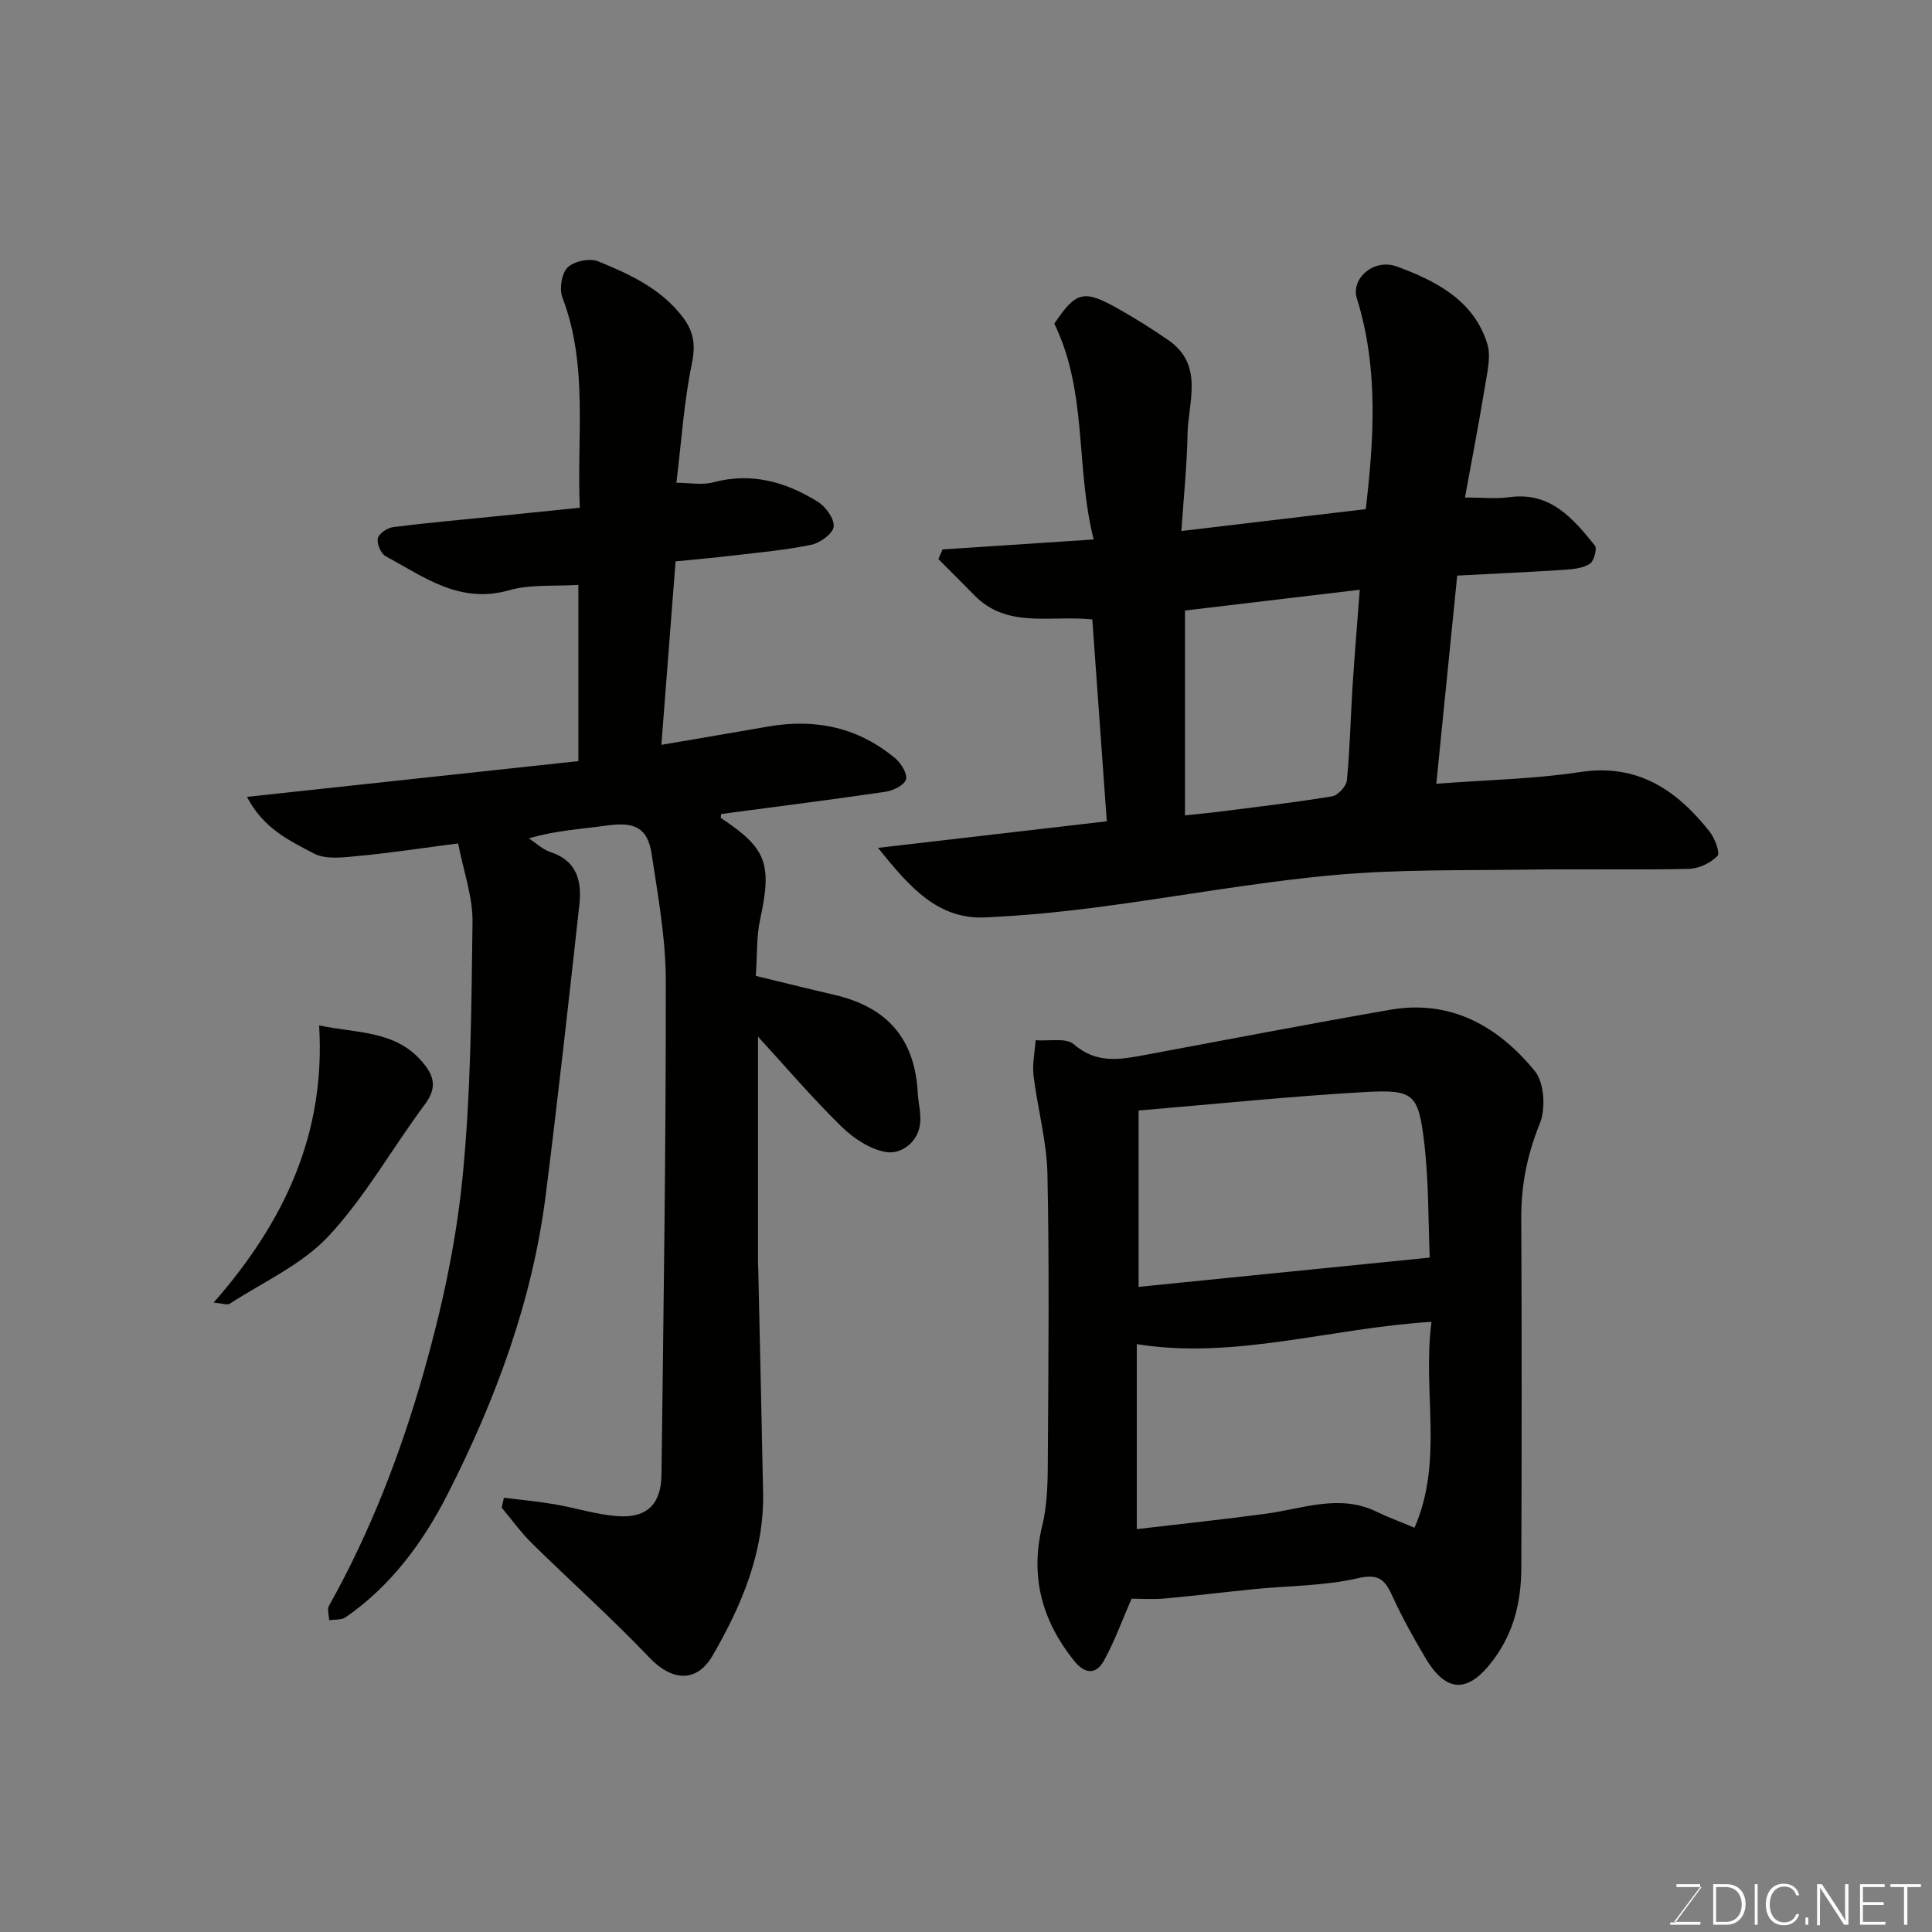 <svg enable-background="new 0 0 400 400" viewBox="0 0 400 400" xmlns="http://www.w3.org/2000/svg"><rect x="0" y="0" width="400" height="400" fill="#808080" stroke="none"/><path d="m104.33 310.09c3.51.44 7.04.76 10.52 1.36 4.33.74 8.59 2.12 12.94 2.45 6.05.46 9.08-2.39 9.16-8.52.43-34.09.93-68.19.9-102.28-.01-8.78-1.62-17.6-2.94-26.33-.82-5.38-3.54-6.64-9.03-5.88-5.41.75-10.89 1.05-16.38 2.69 1.48.96 2.85 2.3 4.47 2.83 5.53 1.81 6.52 6.08 5.98 10.92-2.21 20.03-4.44 40.07-6.96 60.06-2.76 21.92-10.37 42.41-20.29 61.91-5.02 9.88-11.71 19.02-21.14 25.54-.87.6-2.26.42-3.41.61-.03-1.01-.45-2.24-.03-3 8.56-15.28 14.84-31.56 19.59-48.28 3.73-13.11 6.68-26.64 8.03-40.18 1.76-17.59 1.86-35.36 2.09-53.07.07-5.23-1.85-10.48-2.98-16.3-7.12.92-13.74 1.94-20.39 2.57-3.16.3-6.91.86-9.46-.48-4.98-2.61-10.47-5.15-13.87-11.73 23.45-2.53 45.99-4.96 68.62-7.4 0-12.66 0-24.42 0-36.49-4.98.33-9.93-.15-14.37 1.12-10.18 2.91-17.62-2.77-25.56-7.07-.98-.53-1.84-2.62-1.59-3.71.23-.99 1.99-2.15 3.2-2.3 6.67-.86 13.38-1.44 20.08-2.12 6.02-.61 12.03-1.22 18.53-1.89-.65-14.84 1.78-29.41-3.59-43.5-.68-1.78-.19-5.01 1.07-6.25 1.32-1.3 4.59-1.98 6.33-1.26 6.42 2.62 12.76 5.52 17.3 11.27 2.46 3.12 2.92 5.91 2.09 9.93-1.62 7.82-2.13 15.87-3.2 24.64 2.61 0 5.3.54 7.68-.1 7.89-2.1 14.94-.07 21.52 3.98 1.66 1.02 3.49 3.49 3.37 5.17-.1 1.4-2.75 3.39-4.56 3.77-5.27 1.11-10.67 1.58-16.03 2.22-3.75.45-7.52.77-12.15 1.24-.96 12.37-1.92 24.87-2.94 37.98 7.82-1.34 15.01-2.55 22.19-3.8 9.76-1.69 18.64.21 26.29 6.64 1.2 1.01 2.53 3.25 2.15 4.37-.41 1.2-2.67 2.27-4.26 2.51-11.3 1.66-22.64 3.09-33.99 4.6-.01.25-.16.76-.02.85 9.48 6.28 10.58 9.48 8.07 21.07-.75 3.47-.57 7.15-.88 11.6 5.09 1.23 10.71 2.63 16.34 3.94 10.99 2.57 16.6 9.18 17.19 20.28.12 2.23.79 4.51.45 6.66-.58 3.75-4.01 6.06-6.93 5.6-3.35-.52-6.84-2.86-9.36-5.33-6.07-5.95-11.61-12.45-17.23-18.57v46.59c0 .67.04 1.33.06 2 .33 15.27.7 30.53.99 45.8.24 12.36-4.42 23.31-10.42 33.7-3.36 5.81-8.51 5.31-13.12.47-7.77-8.17-16.21-15.69-24.26-23.6-2.31-2.27-4.23-4.95-6.32-7.44.15-.71.31-1.39.46-2.06z" fill="#010100"/><path d="m195.14 113.76c10.13-.67 20.27-1.34 31.3-2.07-3.8-14.83-1.21-30.45-8.16-44.68 4.5-6.68 6.08-7.13 13.22-3.1 3.54 2 7 4.17 10.35 6.48 7.49 5.16 4.15 12.74 4.02 19.48-.12 6.56-.81 13.11-1.28 20.07 13.19-1.56 25.49-3.02 38.18-4.53 1.68-14.48 2.67-29.15-1.85-43.65-1.26-4.04 3.47-8.37 8.36-6.56 7.98 2.96 15.85 6.94 18.64 15.97.82 2.66-.01 5.93-.48 8.86-1.2 7.4-2.64 14.76-4.13 22.97 3.63 0 6.44.32 9.15-.06 8.53-1.19 13.19 4.39 17.74 10 .52.63-.17 3.21-1.03 3.78-1.4.91-3.38 1.12-5.15 1.24-7.08.47-14.18.78-22.32 1.21-1.45 14.39-2.89 28.82-4.33 43.1 10.55-.81 20.23-.97 29.72-2.42 11.98-1.83 20.05 3.72 26.87 12.33 1.08 1.37 2.22 4.43 1.62 5.04-1.43 1.46-3.86 2.62-5.91 2.67-10.99.25-22-.01-33 .15-13.6.2-27.27-.09-40.79 1.16-16.26 1.5-32.38 4.5-48.59 6.62-7.71 1.01-15.48 1.76-23.24 2.12-9.81.45-15.58-6.08-22.27-14.4 16.38-1.9 31.61-3.67 47.37-5.5-1.02-14.17-2-27.89-3-41.79-8.64-.92-17.58 1.97-24.39-4.98-2.47-2.53-4.99-5.01-7.48-7.52.29-.68.57-1.33.86-1.99zm86.38 8.34c-12.33 1.46-24.28 2.88-36.18 4.3v42.41c2.76-.29 5.19-.51 7.61-.82 7.62-.98 15.26-1.86 22.84-3.12 1.22-.2 2.95-2.07 3.07-3.31.63-6.4.75-12.85 1.16-19.28.42-6.55.97-13.1 1.5-20.18z" fill="#010100"/><path d="m234.28 330.99c-1.9 4.34-3.47 8.74-5.7 12.79-1.68 3.05-4.02 2.82-6.26 0-6.62-8.33-9.1-17.38-6.52-27.99 1.19-4.9 1.12-10.16 1.15-15.27.12-19.16.31-38.34-.09-57.49-.14-6.78-2.05-13.51-2.87-20.3-.29-2.4.26-4.9.42-7.36 2.7.22 6.28-.58 7.93.85 4.77 4.14 9.71 3.13 14.92 2.16 16.83-3.14 33.64-6.37 50.51-9.31 12.59-2.2 22.41 3.4 29.99 12.67 1.97 2.41 2.3 7.79 1.05 10.86-2.61 6.41-3.88 12.74-3.85 19.58.12 24.16.1 48.33.01 72.49-.03 6.79-1.47 13.14-5.71 18.88-5.18 7.01-9.73 7.16-14.17-.34-2.41-4.07-4.73-8.22-6.7-12.52-1.52-3.31-2.61-5.01-7.19-3.95-6.98 1.62-14.34 1.56-21.54 2.27-6.2.62-12.39 1.39-18.6 1.95-2.45.21-4.92.03-6.78.03zm62.1-57.32c-21.14 1.32-40.76 7.87-61.02 4.62v38.3c9.23-1.09 18.03-2.01 26.79-3.2 7.67-1.04 15.25-4.18 23-.34 2.13 1.05 4.38 1.85 7.71 3.25 6.07-13.95 1.6-28.09 3.52-42.63zm-.37-13.3c-.32-7.42-.17-15.87-1.19-24.19-1.2-9.79-2.21-10.65-12.42-10.07-15.36.87-30.67 2.47-46.67 3.81v36.51c19.94-2 39.75-4 60.28-6.06z" fill="#010100"/><path d="m44.23 269.69c14.75-16.81 23.21-35.07 21.84-57.39 7.91 1.66 15.62 1.02 21.19 7.36 2.66 3.03 3.32 5.47.69 9.01-6.73 9.02-12.29 19.06-19.9 27.23-5.5 5.91-13.51 9.49-20.46 14.01-.53.35-1.57-.07-3.36-.22z" fill="#010100"/><g fill="#fbfcfa"><path d="m346.9 398 5.4-7.3h-5.2v-.6h4.9v.6l-5.4 7.2h5.5l-.1.6h-6.2v-.5z"/><path d="m354.7 390.1h2.8c2.3 0 3.9 1.6 3.9 4.1s-1.6 4.3-3.9 4.3h-2.8zm.6 7.8h2c2.2 0 3.3-1.6 3.3-3.6 0-1.8-1-3.6-3.3-3.6h-2z"/><path d="m363.9 390.1v8.4h-.6v-8.4z"/><path d="m372.5 396.3c-.4 1.3-1.4 2.3-3.2 2.3-2.4 0-3.7-1.9-3.7-4.3 0-2.3 1.2-4.3 3.7-4.3 1.8 0 2.9 1 3.2 2.4h-.6c-.4-1.1-1.1-1.8-2.5-1.8-2.1 0-3 1.9-3 3.7s.9 3.7 3 3.7c1.4 0 2.1-.7 2.5-1.7z"/><path d="m373.8 398.5v-1.5h.6v1.5z"/><path d="m376.2 398.5v-8.4h1c1.3 2 4.4 6.6 4.9 7.6-.1-1.2-.1-2.4-.1-3.8v-3.8h.7v8.4h-.9c-1.2-1.9-4.4-6.8-5-7.7.1 1.1 0 2.3 0 3.9v3.9h-.6z"/><path d="m390 394.4h-4.3v3.5h4.7l-.1.6h-5.2v-8.4h5.1v.6h-4.5v3.1h4.3z"/><path d="m394.2 390.7h-2.8v-.6h6.3v.6h-2.8v7.8h-.7z"/></g></svg>